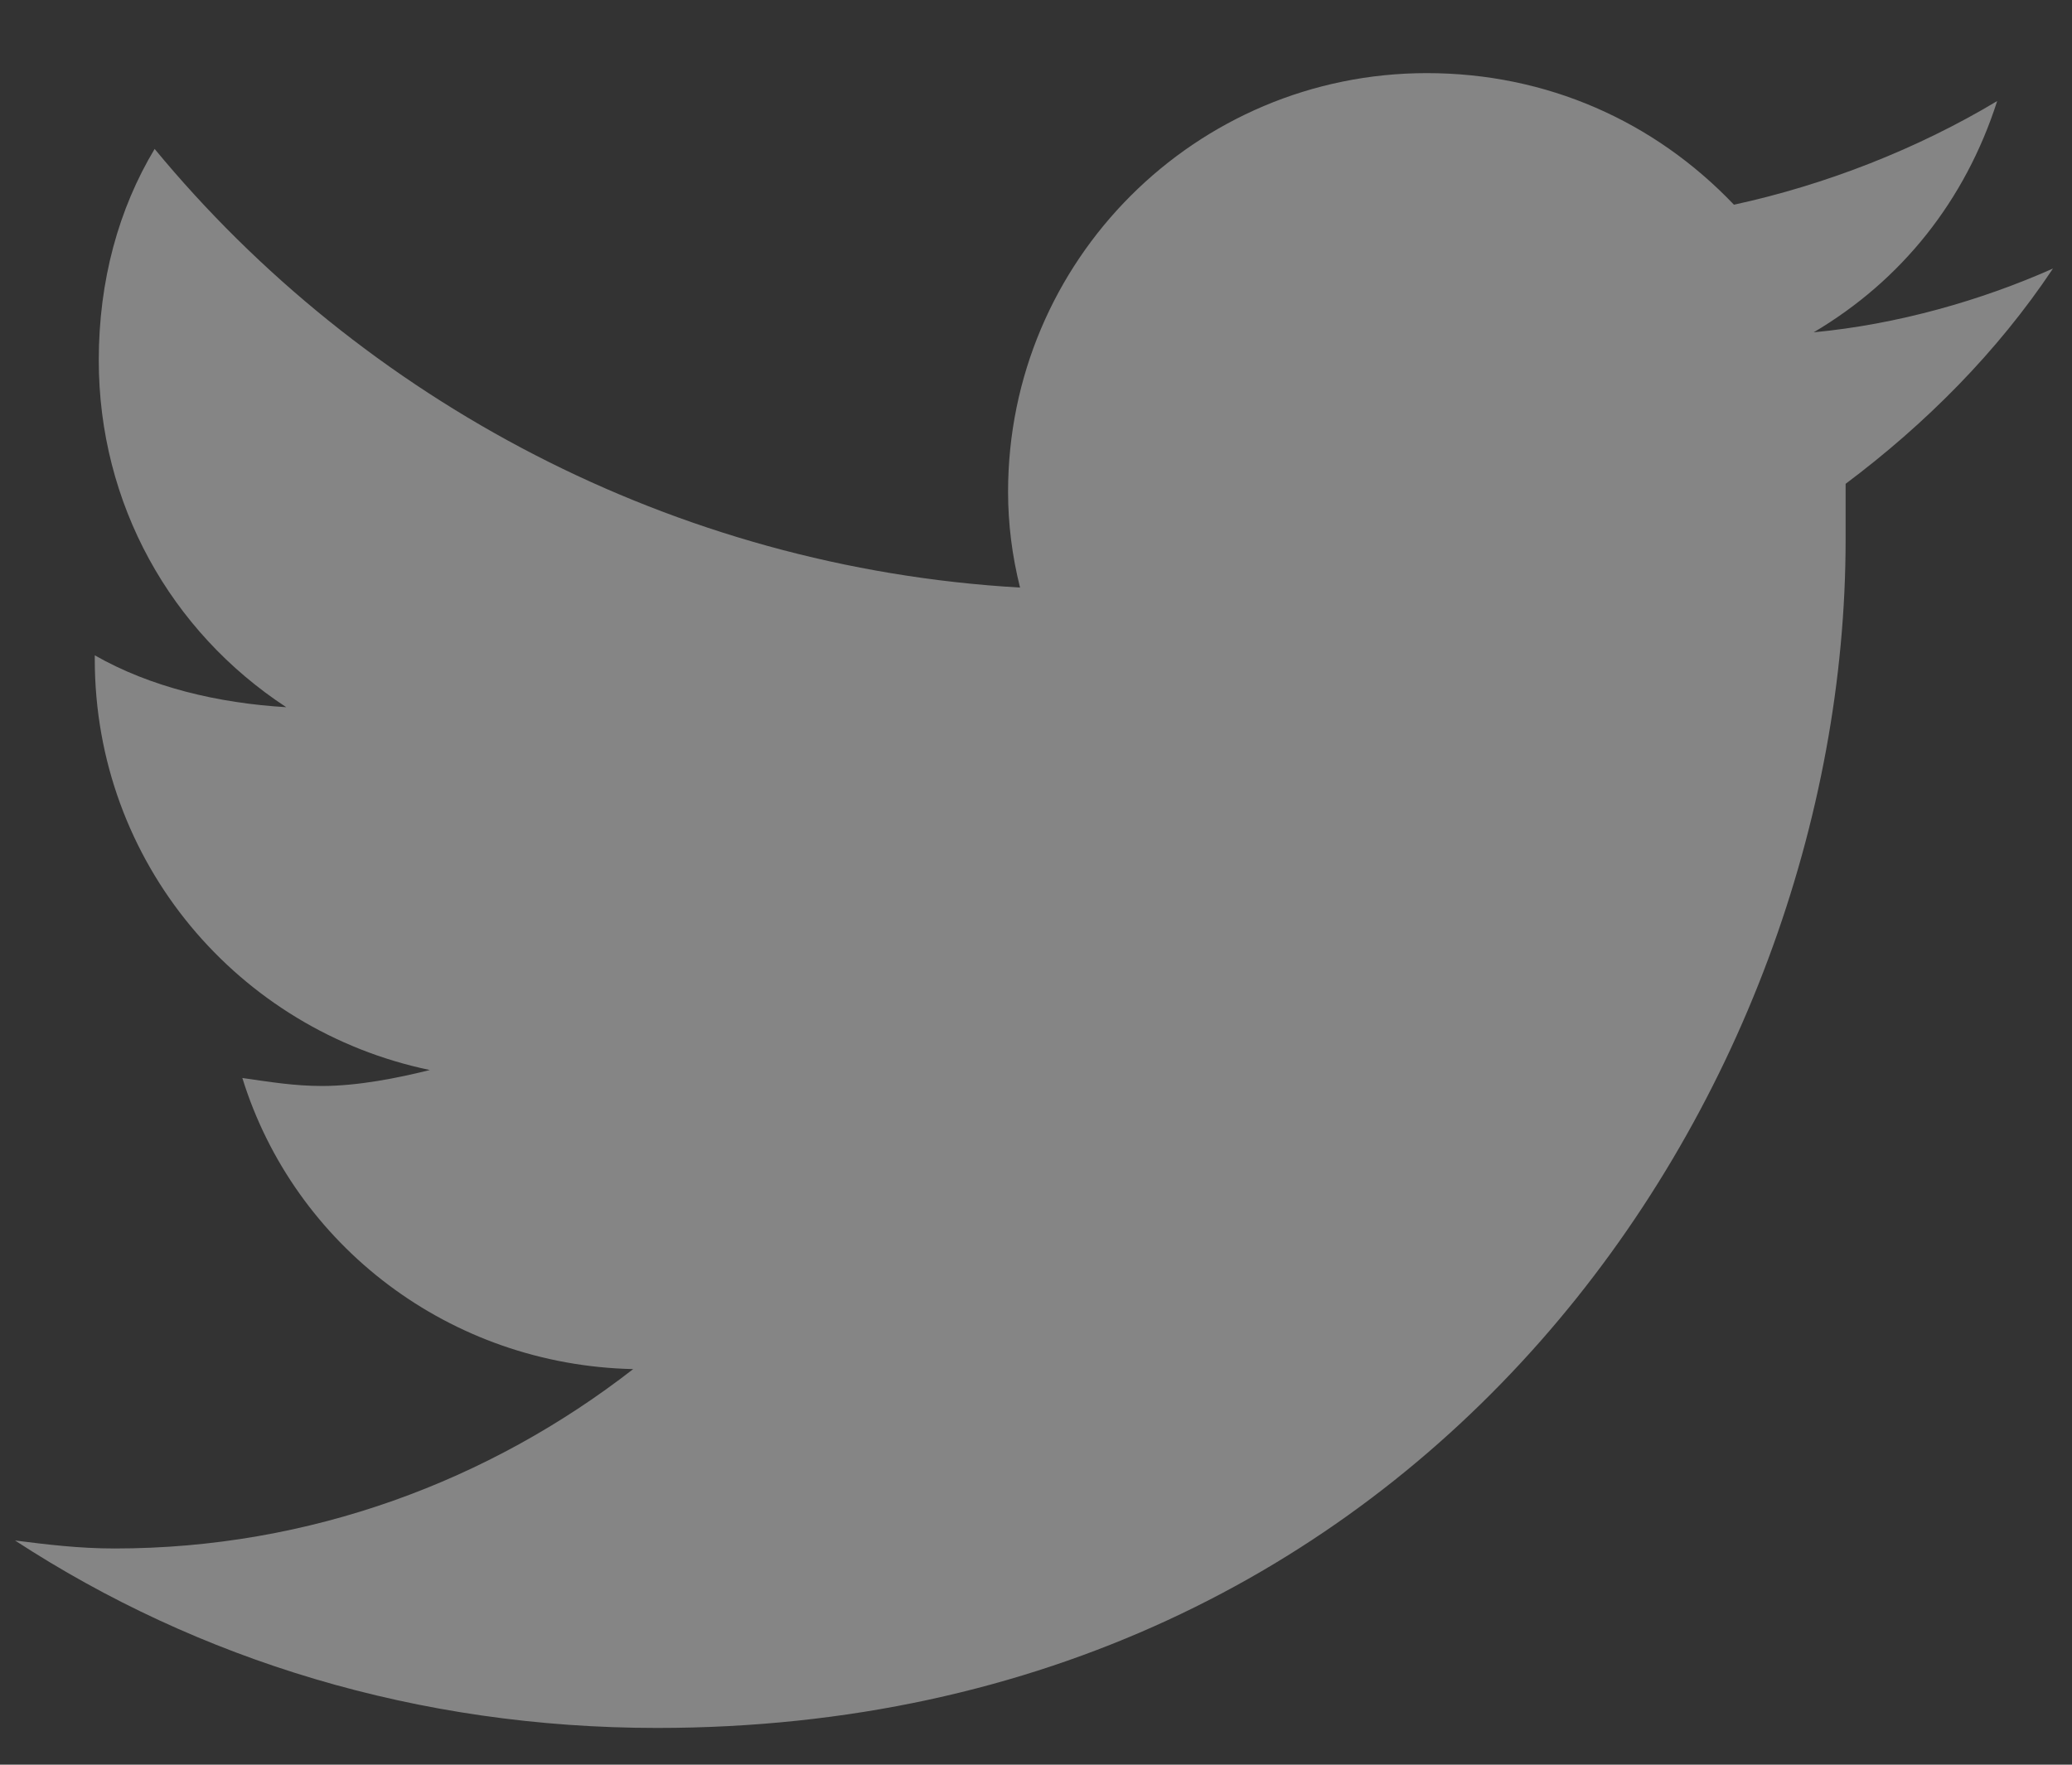 <svg width="27" height="23" viewBox="0 0 27 23" fill="none" xmlns="http://www.w3.org/2000/svg">
<rect x="0" y="0" width="27" height="23" fill="#333333" stroke="none"/>
<path d="M24.05 6.306C24.05 6.566 24.05 6.774 24.05 7.034C24.05 14.258 18.593 22.521 8.563 22.521C5.445 22.521 2.586 21.637 0.196 20.078C0.611 20.13 1.027 20.182 1.495 20.182C4.041 20.182 6.38 19.299 8.251 17.844C5.86 17.792 3.834 16.233 3.158 14.05C3.522 14.102 3.834 14.154 4.197 14.154C4.665 14.154 5.185 14.05 5.601 13.946C3.106 13.426 1.235 11.243 1.235 8.593V8.541C1.963 8.957 2.846 9.165 3.73 9.217C2.222 8.229 1.287 6.566 1.287 4.695C1.287 3.656 1.547 2.72 2.015 1.941C4.717 5.215 8.771 7.398 13.292 7.658C13.188 7.242 13.136 6.826 13.136 6.41C13.136 3.396 15.579 0.953 18.593 0.953C20.152 0.953 21.555 1.577 22.595 2.668C23.79 2.409 24.985 1.941 26.025 1.317C25.609 2.616 24.777 3.656 23.634 4.331C24.726 4.228 25.817 3.916 26.752 3.5C26.025 4.591 25.089 5.527 24.05 6.306Z" fill="white" fill-opacity="0.4"/>
</svg>
